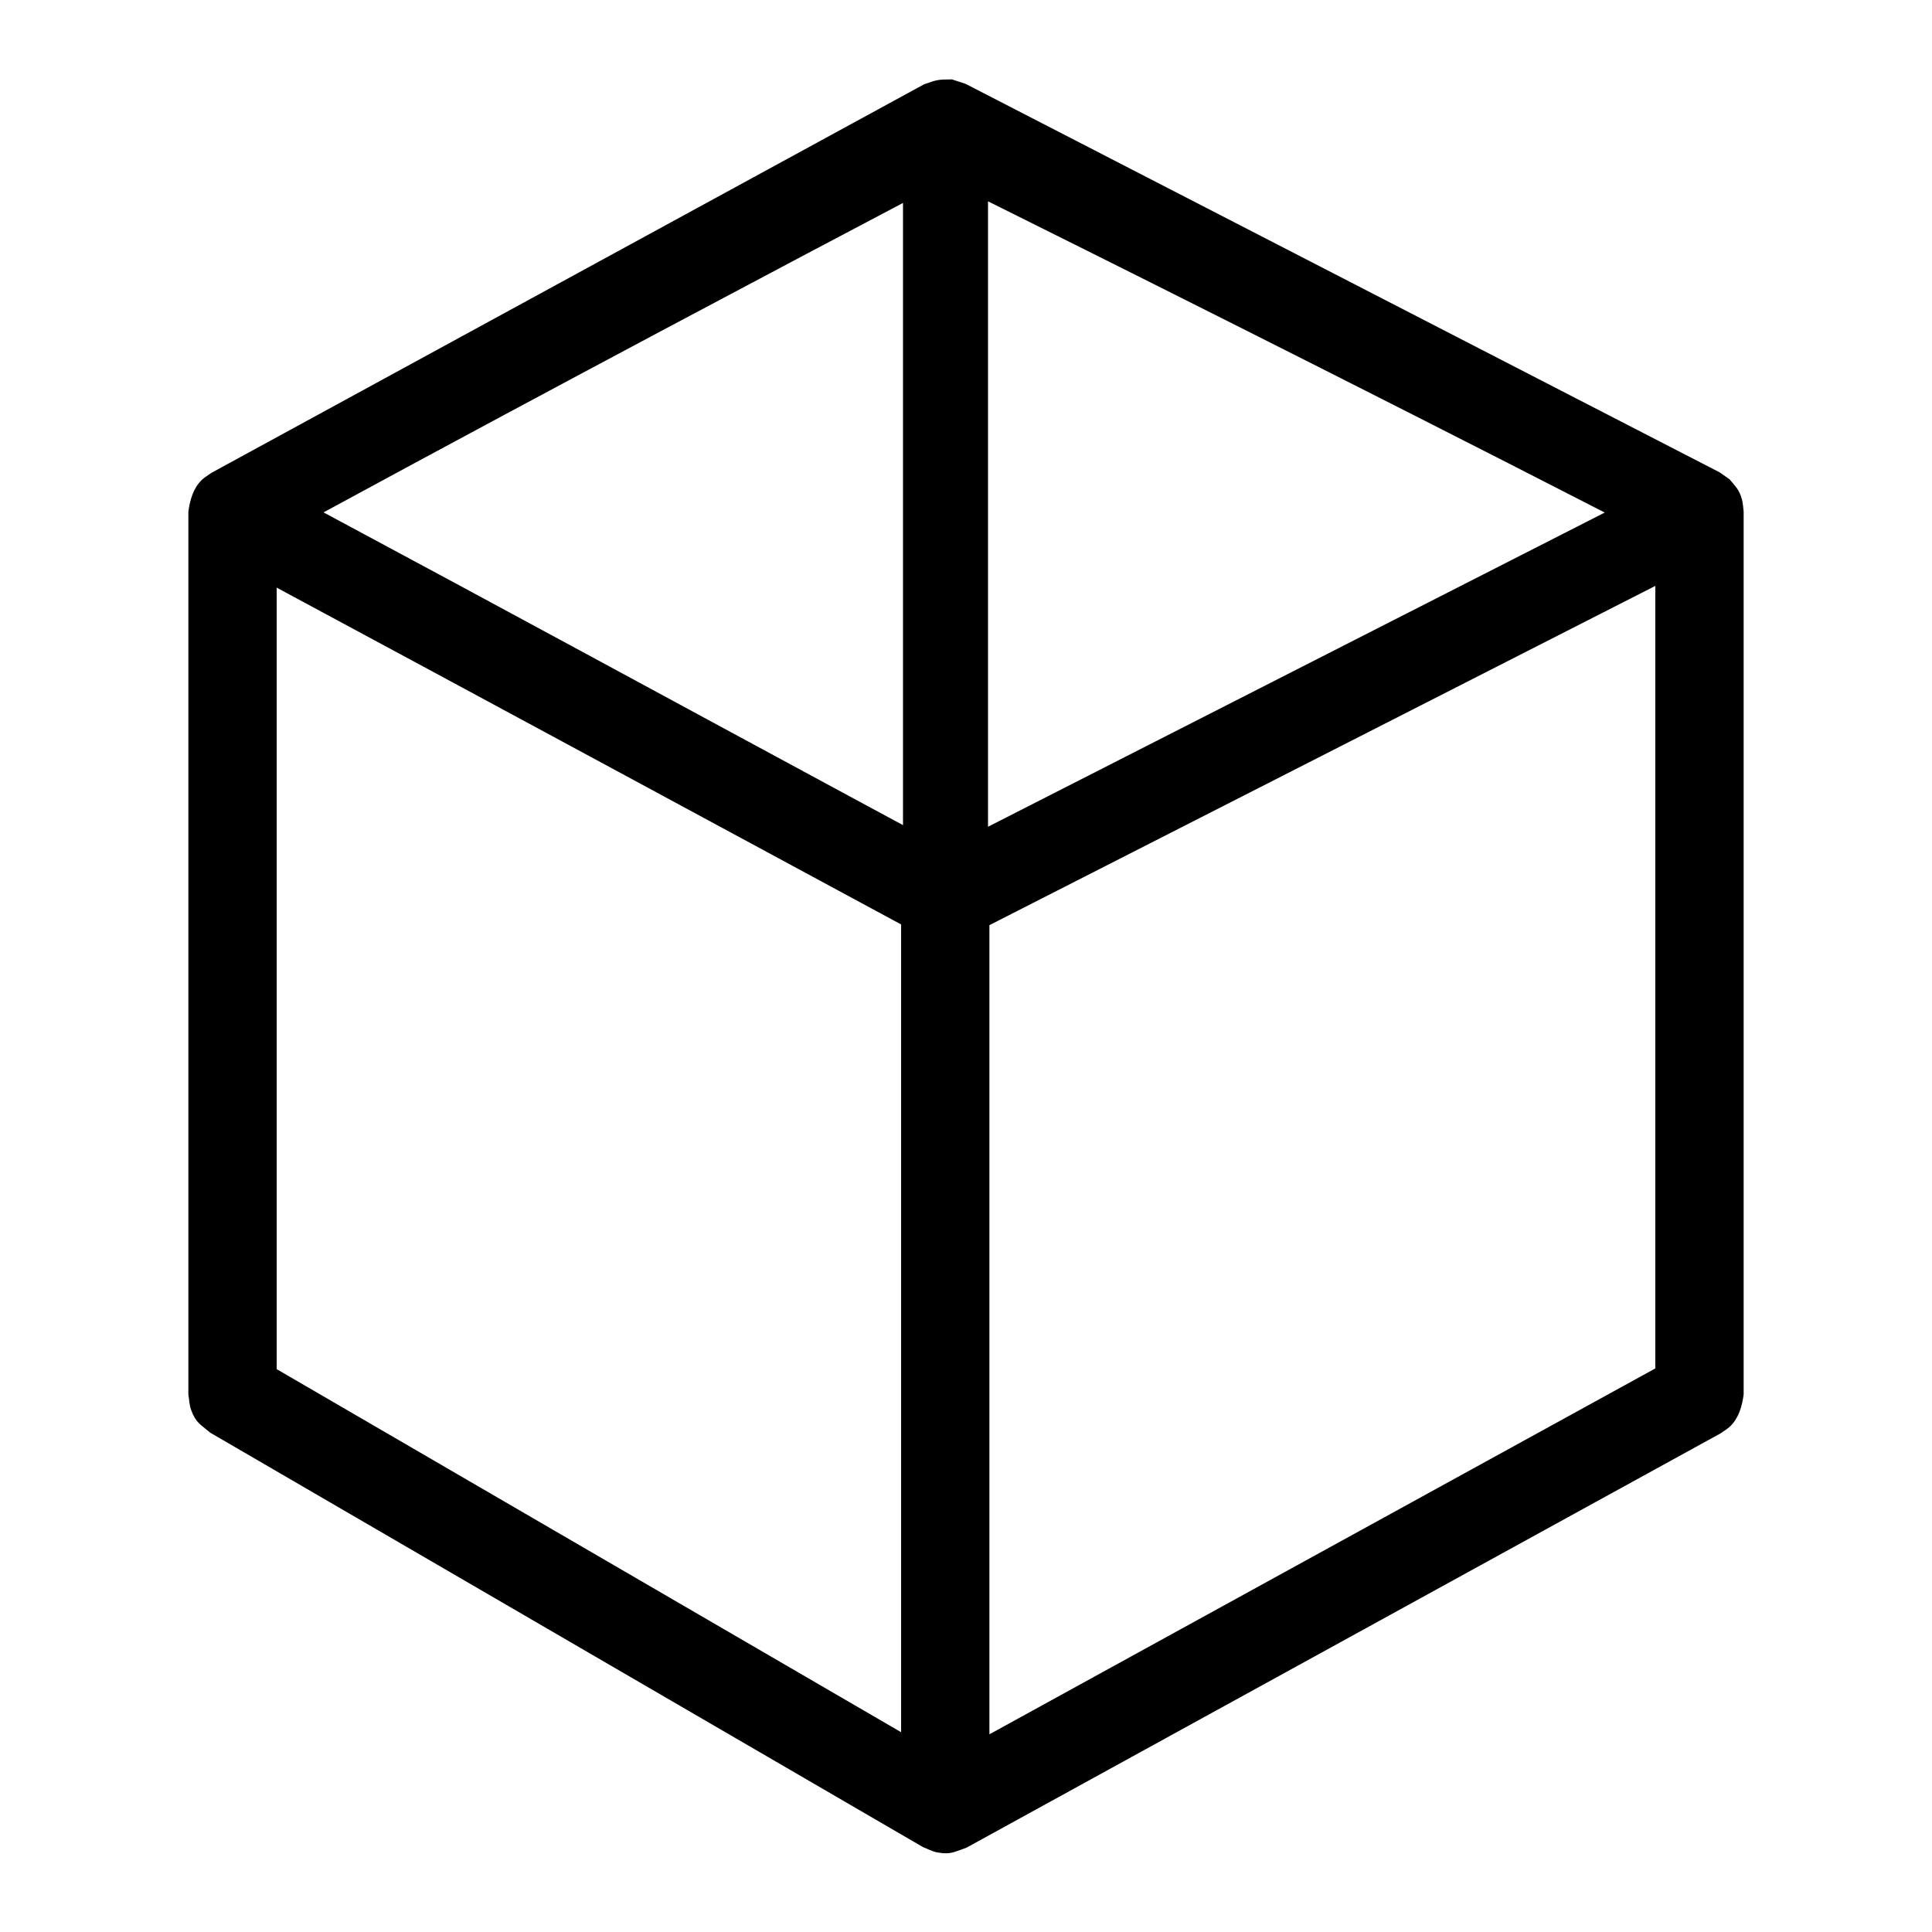 <?xml version="1.0" encoding="UTF-8" standalone="no"?>
<!DOCTYPE svg PUBLIC "-//W3C//DTD SVG 1.1//EN" "http://www.w3.org/Graphics/SVG/1.1/DTD/svg11.dtd">
<svg width="100%" height="100%" viewBox="0 0 350 350" version="1.1" xmlns="http://www.w3.org/2000/svg" xmlns:xlink="http://www.w3.org/1999/xlink" xml:space="preserve" xmlns:serif="http://www.serif.com/" style="fill-rule:evenodd;clip-rule:evenodd;stroke-linejoin:round;stroke-miterlimit:1.414;">
    <path d="M174.905,15.18L311.542,85.576L313.328,86.832C314.54,88.316 315.047,88.627 315.58,90.525C315.777,91.226 315.779,91.968 315.878,92.689L315.878,252.637C315.588,254.796 314.972,256.904 313.444,258.384C312.934,258.878 312.302,259.228 311.73,259.649L175.094,334.723C172.844,335.496 172.227,336.031 169.78,335.577C168.885,335.411 168.073,334.944 167.219,334.627L38.103,259.554C36.26,257.999 35.465,257.741 34.603,255.366C34.288,254.498 34.284,253.547 34.124,252.637L34.124,92.689C34.416,90.523 35.036,88.409 36.572,86.928C37.085,86.434 37.72,86.085 38.295,85.664L167.411,15.268C169.843,14.417 169.866,14.412 172.443,14.382C173.263,14.648 174.084,14.914 174.905,15.18ZM179.24,167.602L179.24,314.186L299.876,247.904L299.876,106.14L179.24,167.602ZM163.242,167.472C125.589,147.151 88.185,126.921 50.126,106.457L50.126,248.034L163.242,313.804L163.242,167.472ZM178.987,36.471L178.987,149.775L290.712,92.854C243.663,68.707 196.897,45.375 178.987,36.471ZM163.586,36.766C145.901,46.081 100.88,69.871 58.611,92.823C90.62,109.967 122.727,127.434 154.798,144.738L163.586,149.48L163.586,36.766Z" style="fill-rule:nonzero;"/>
</svg>
